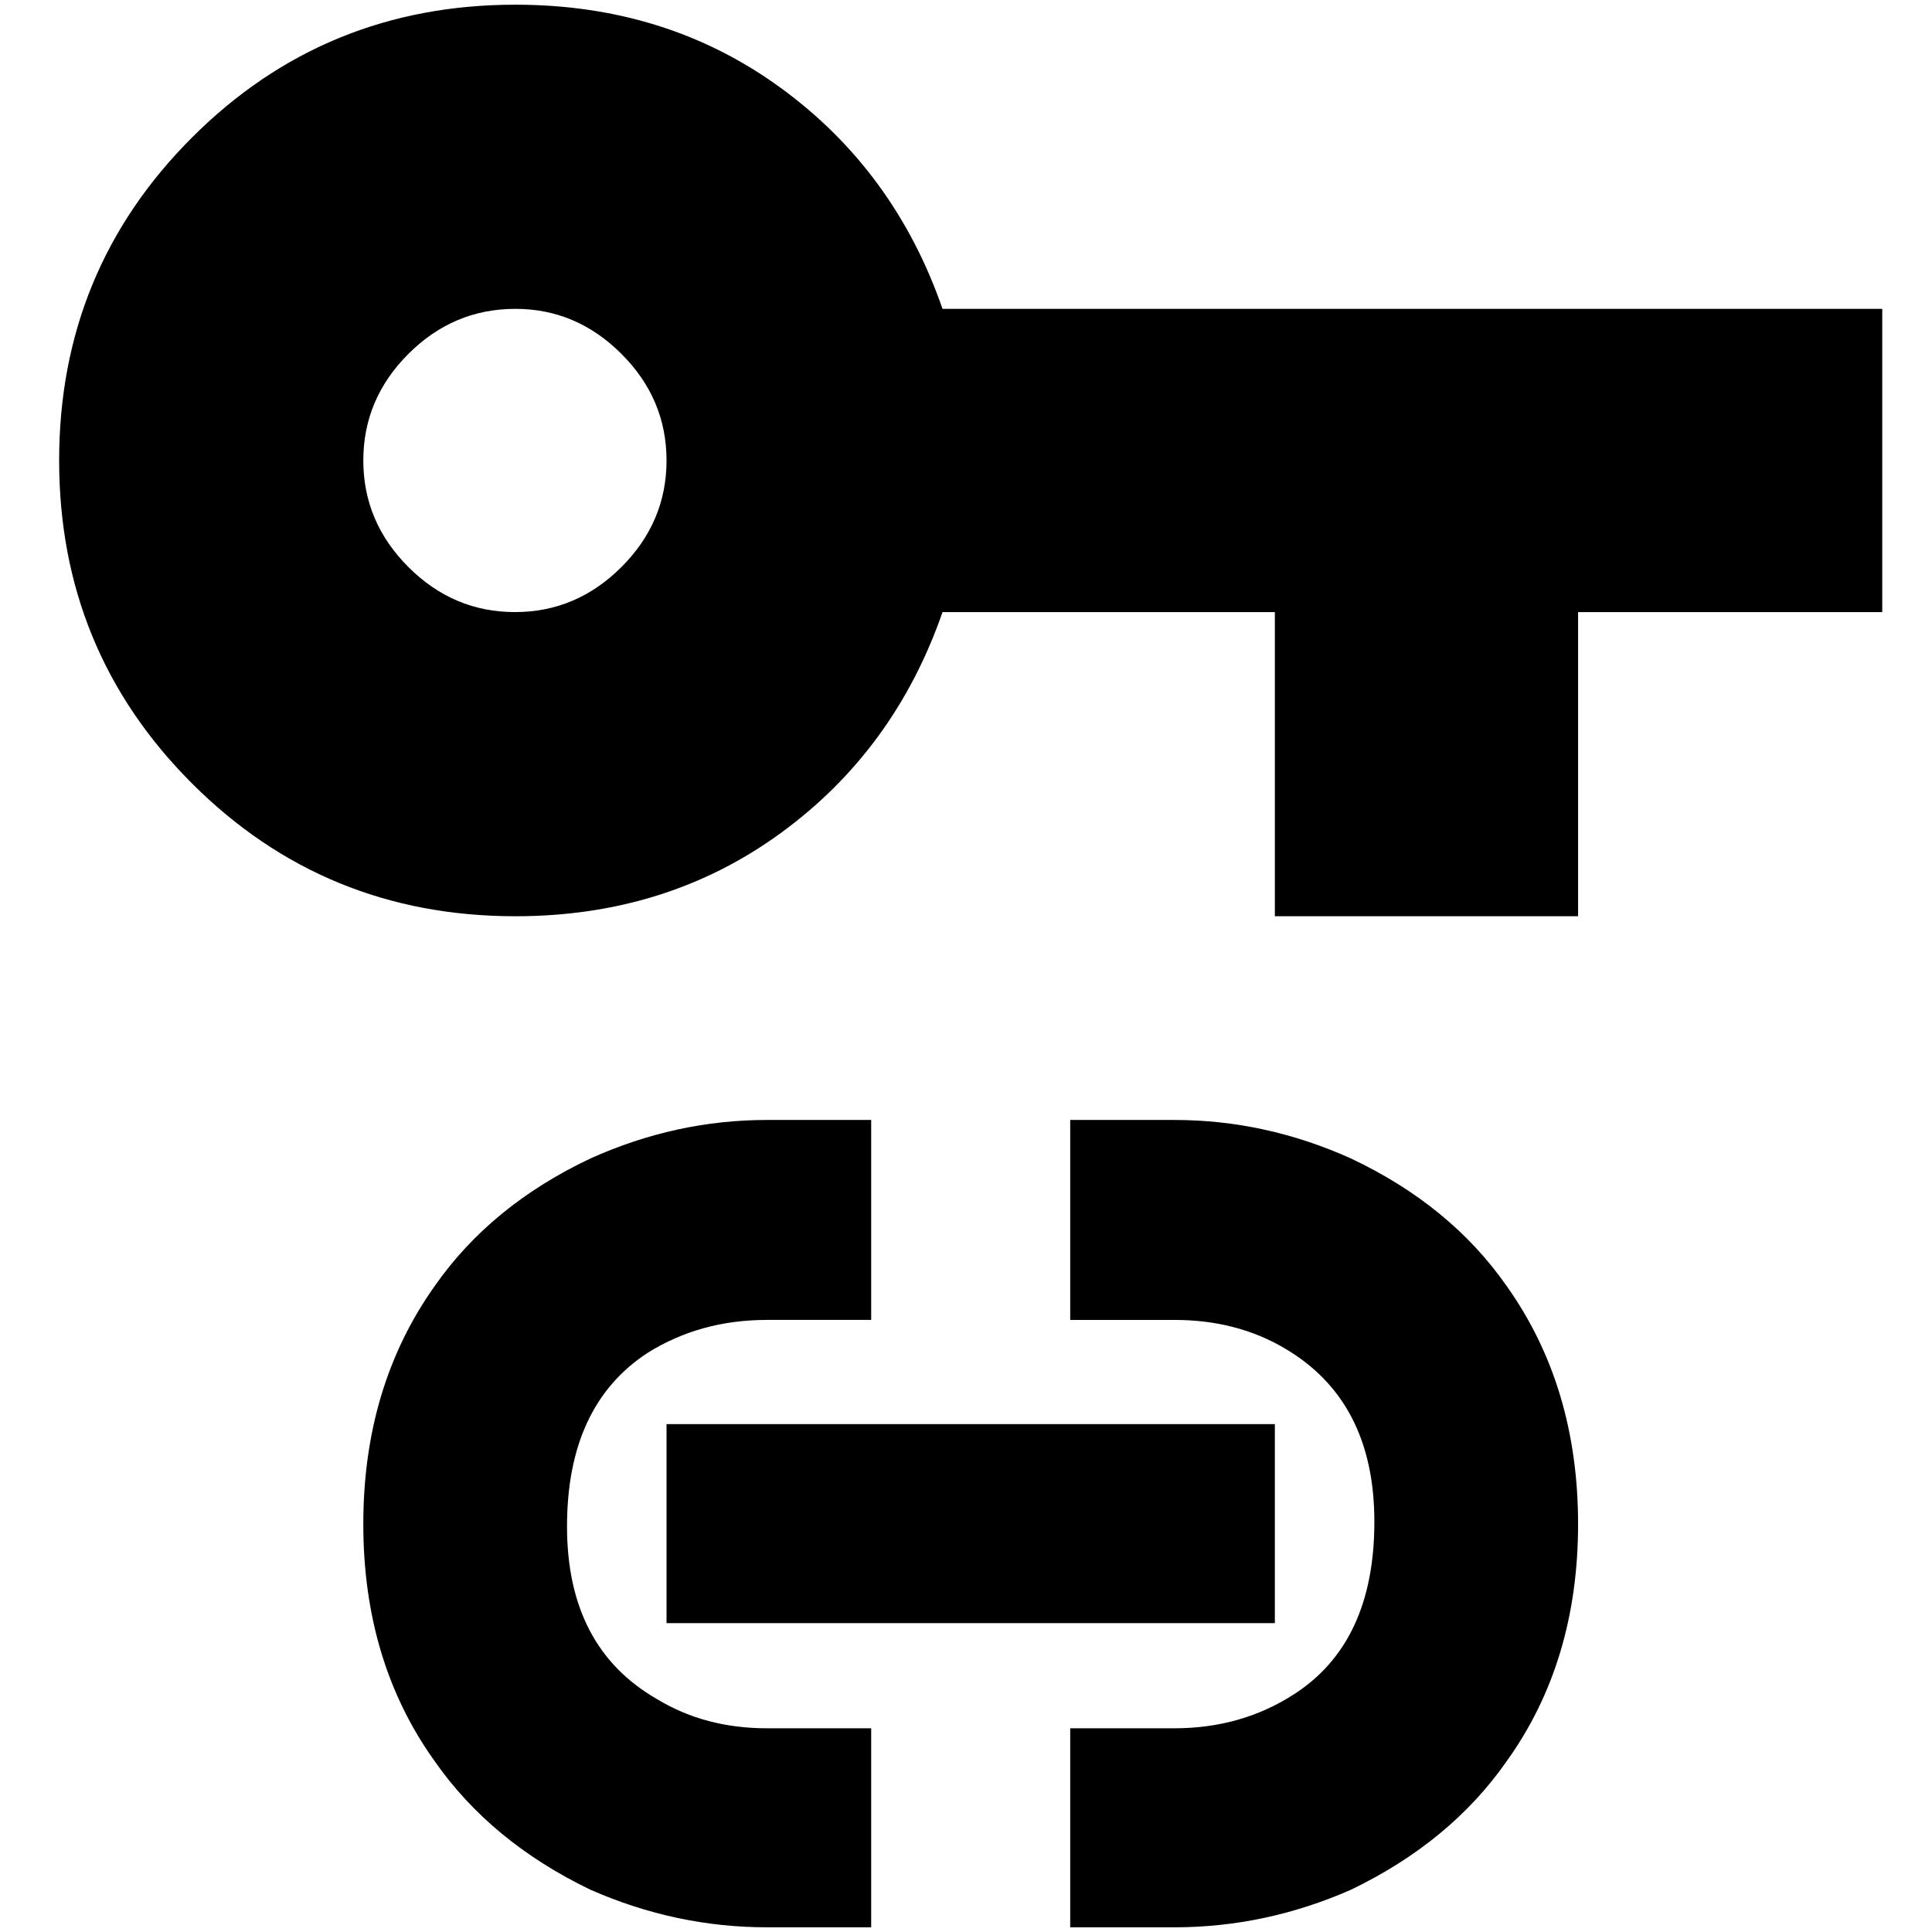 <?xml version="1.0" standalone="no"?>
<!DOCTYPE svg PUBLIC "-//W3C//DTD SVG 1.1//EN" "http://www.w3.org/Graphics/SVG/1.1/DTD/svg11.dtd" >
<svg xmlns="http://www.w3.org/2000/svg" xmlns:xlink="http://www.w3.org/1999/xlink" version="1.1" width="2048" height="2048" viewBox="-10 0 2058 2048">
   <path fill="currentColor"
d="M539 0q-203 0 -344.5 141.5t-141.5 344t141.5 344t344.5 141.5q161 0 282.5 -88.5t172.5 -235.5h354v324h323v-324h324v-323h-1001q-51 -147 -172.5 -235.5t-282.5 -88.5zM539 324q65 0 113 48t48 113.5t-48 113.5t-113.5 48t-113.5 -48t-48 -113.5t48 -113.5t114 -48z
M807 1188q-97 0 -188 41q-106 50 -166 136q-76 107 -76 253.5t76 252.5q60 86 166 137q91 40 188 40h111v-212h-111q-66 0 -117 -31q-96 -55 -96 -184t86 -185q56 -35 127 -35h111v-213h-111zM1130 1188v213h111q66 0 117 30q96 56 96 185t-86 184q-56 36 -127 36h-111v212
h111q97 0 188 -40q106 -51 166 -137q76 -106 76 -252.5t-76 -253.5q-60 -86 -166 -136q-91 -41 -188 -41h-111zM700 1512v212h648v-212h-648z" />
</svg>
